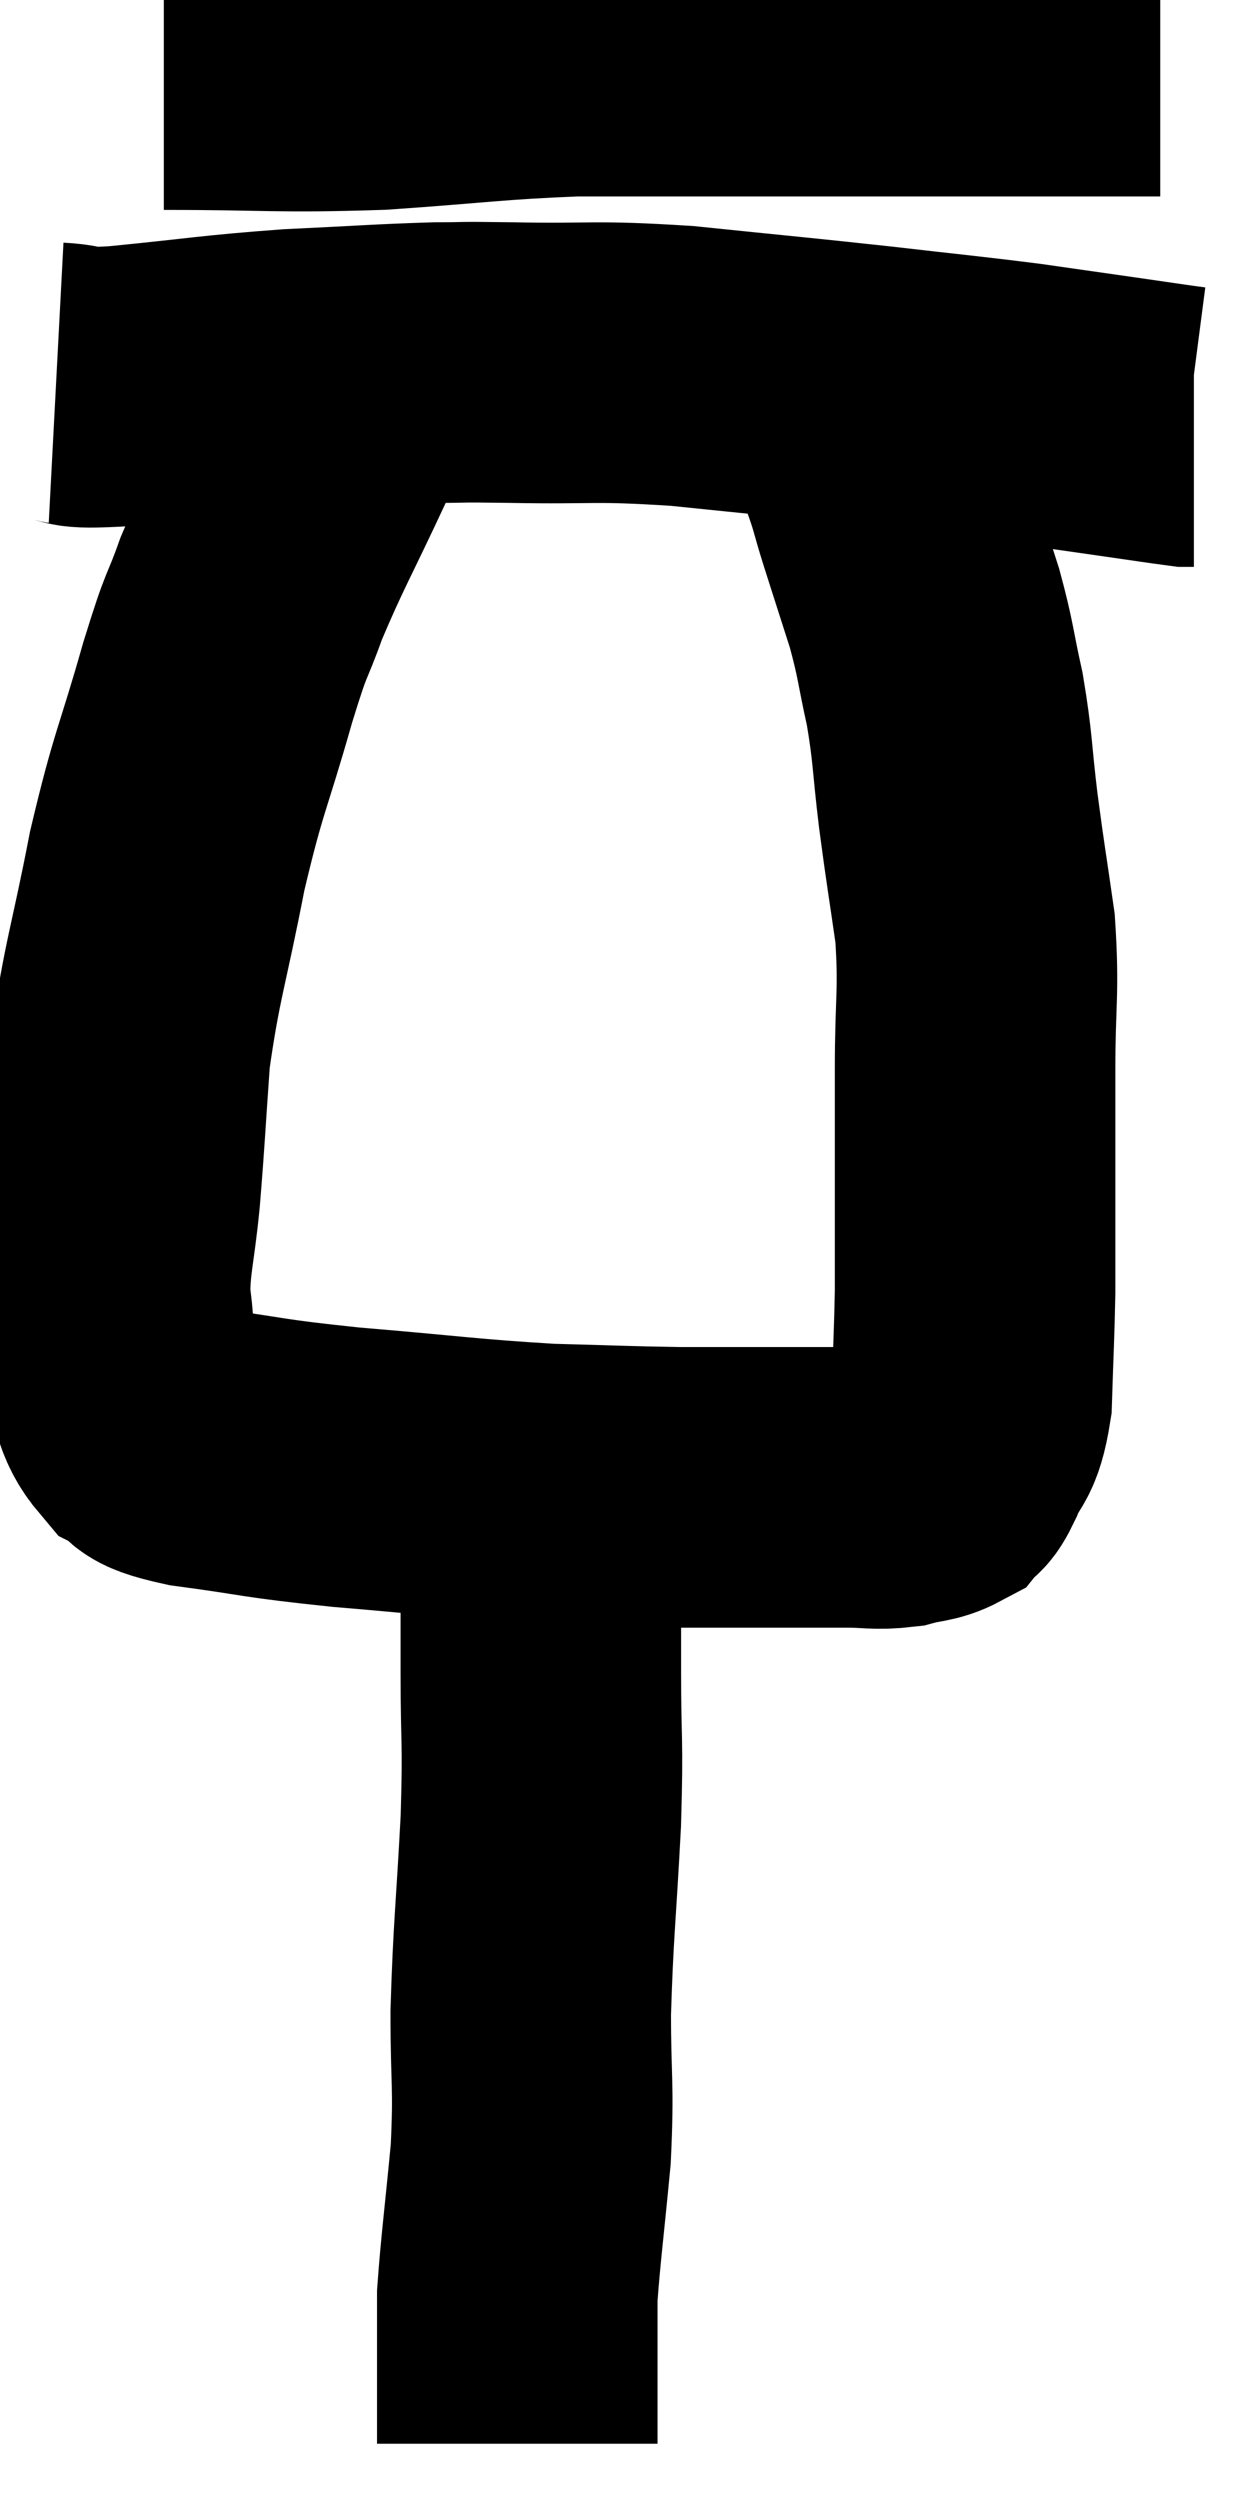 <svg xmlns="http://www.w3.org/2000/svg" viewBox="12.74 2.6 22.28 44.54" width="22.28" height="44.54"><path d="M 15.66 3.84 C 17.58 3.84, 17.67 3.9, 19.5 3.84 C 21.24 3.72, 21.495 3.66, 22.98 3.6 C 24.21 3.6, 24.18 3.6, 25.44 3.6 C 26.73 3.6, 26.805 3.6, 28.02 3.6 C 29.16 3.6, 29.295 3.6, 30.3 3.6 C 31.17 3.6, 31.29 3.6, 32.04 3.6 C 32.67 3.6, 32.955 3.6, 33.3 3.6 C 33.36 3.6, 33.39 3.6, 33.42 3.6 L 33.42 3.6" fill="none" stroke="black" stroke-width="5"></path><path d="M 13.74 9.42 C 14.31 9.45, 13.83 9.54, 14.88 9.48 C 16.41 9.33, 16.53 9.285, 17.94 9.18 C 19.23 9.12, 19.545 9.09, 20.52 9.06 C 21.18 9.06, 20.745 9.045, 21.84 9.06 C 23.37 9.09, 23.265 9.015, 24.9 9.12 C 26.64 9.3, 26.865 9.315, 28.38 9.48 C 29.67 9.63, 29.895 9.645, 30.96 9.78 C 31.8 9.9, 31.905 9.915, 32.64 10.02 C 33.27 10.11, 33.555 10.155, 33.9 10.2 L 34.02 10.2" fill="none" stroke="black" stroke-width="5"></path><path d="M 18.42 10.5 C 17.82 11.79, 17.67 12.015, 17.22 13.08 C 16.92 13.92, 16.995 13.545, 16.62 14.76 C 16.17 16.35, 16.11 16.29, 15.72 17.94 C 15.39 19.65, 15.27 19.875, 15.06 21.36 C 14.97 22.62, 14.97 22.785, 14.88 23.88 C 14.79 24.81, 14.7 25.005, 14.7 25.74 C 14.79 26.28, 14.715 26.265, 14.88 26.82 C 15.12 27.39, 15.03 27.57, 15.36 27.96 C 15.78 28.17, 15.315 28.185, 16.2 28.38 C 17.55 28.56, 17.325 28.575, 18.9 28.74 C 20.7 28.89, 21.015 28.95, 22.5 29.04 C 23.67 29.07, 23.865 29.085, 24.84 29.1 C 25.62 29.1, 25.65 29.1, 26.4 29.1 C 27.12 29.1, 27.255 29.1, 27.84 29.1 C 28.29 29.1, 28.35 29.145, 28.74 29.1 C 29.07 29.01, 29.175 29.04, 29.4 28.92 C 29.52 28.77, 29.475 28.965, 29.64 28.62 C 29.85 28.08, 29.94 28.29, 30.06 27.54 C 30.09 26.58, 30.105 26.385, 30.12 25.62 C 30.12 25.05, 30.12 25.035, 30.12 24.48 C 30.12 23.94, 30.12 24.105, 30.12 23.4 C 30.12 22.53, 30.12 22.725, 30.12 21.66 C 30.12 20.4, 30.195 20.295, 30.12 19.14 C 29.97 18.09, 29.955 18.06, 29.82 17.04 C 29.7 16.05, 29.73 15.96, 29.58 15.06 C 29.4 14.25, 29.43 14.22, 29.22 13.44 C 28.98 12.69, 28.95 12.6, 28.74 11.94 C 28.56 11.37, 28.59 11.37, 28.38 10.8 C 28.14 10.23, 28.02 9.945, 27.9 9.66 C 27.9 9.66, 27.9 9.66, 27.9 9.66 L 27.9 9.66" fill="none" stroke="black" stroke-width="5"></path><path d="M 22.32 29.22 C 22.35 29.94, 22.365 29.865, 22.38 30.66 C 22.38 31.53, 22.38 31.305, 22.38 32.4 C 22.38 33.72, 22.425 33.525, 22.38 35.04 C 22.29 36.75, 22.245 36.975, 22.2 38.46 C 22.2 39.72, 22.26 39.72, 22.2 40.98 C 22.08 42.24, 22.02 42.675, 21.96 43.5 C 21.96 43.89, 21.96 43.935, 21.96 44.28 C 21.96 44.58, 21.96 44.46, 21.96 44.88 C 21.96 45.42, 21.96 45.645, 21.96 45.96 C 21.96 46.05, 21.96 46.095, 21.96 46.14 L 21.96 46.14" fill="none" stroke="black" stroke-width="5"></path></svg>
